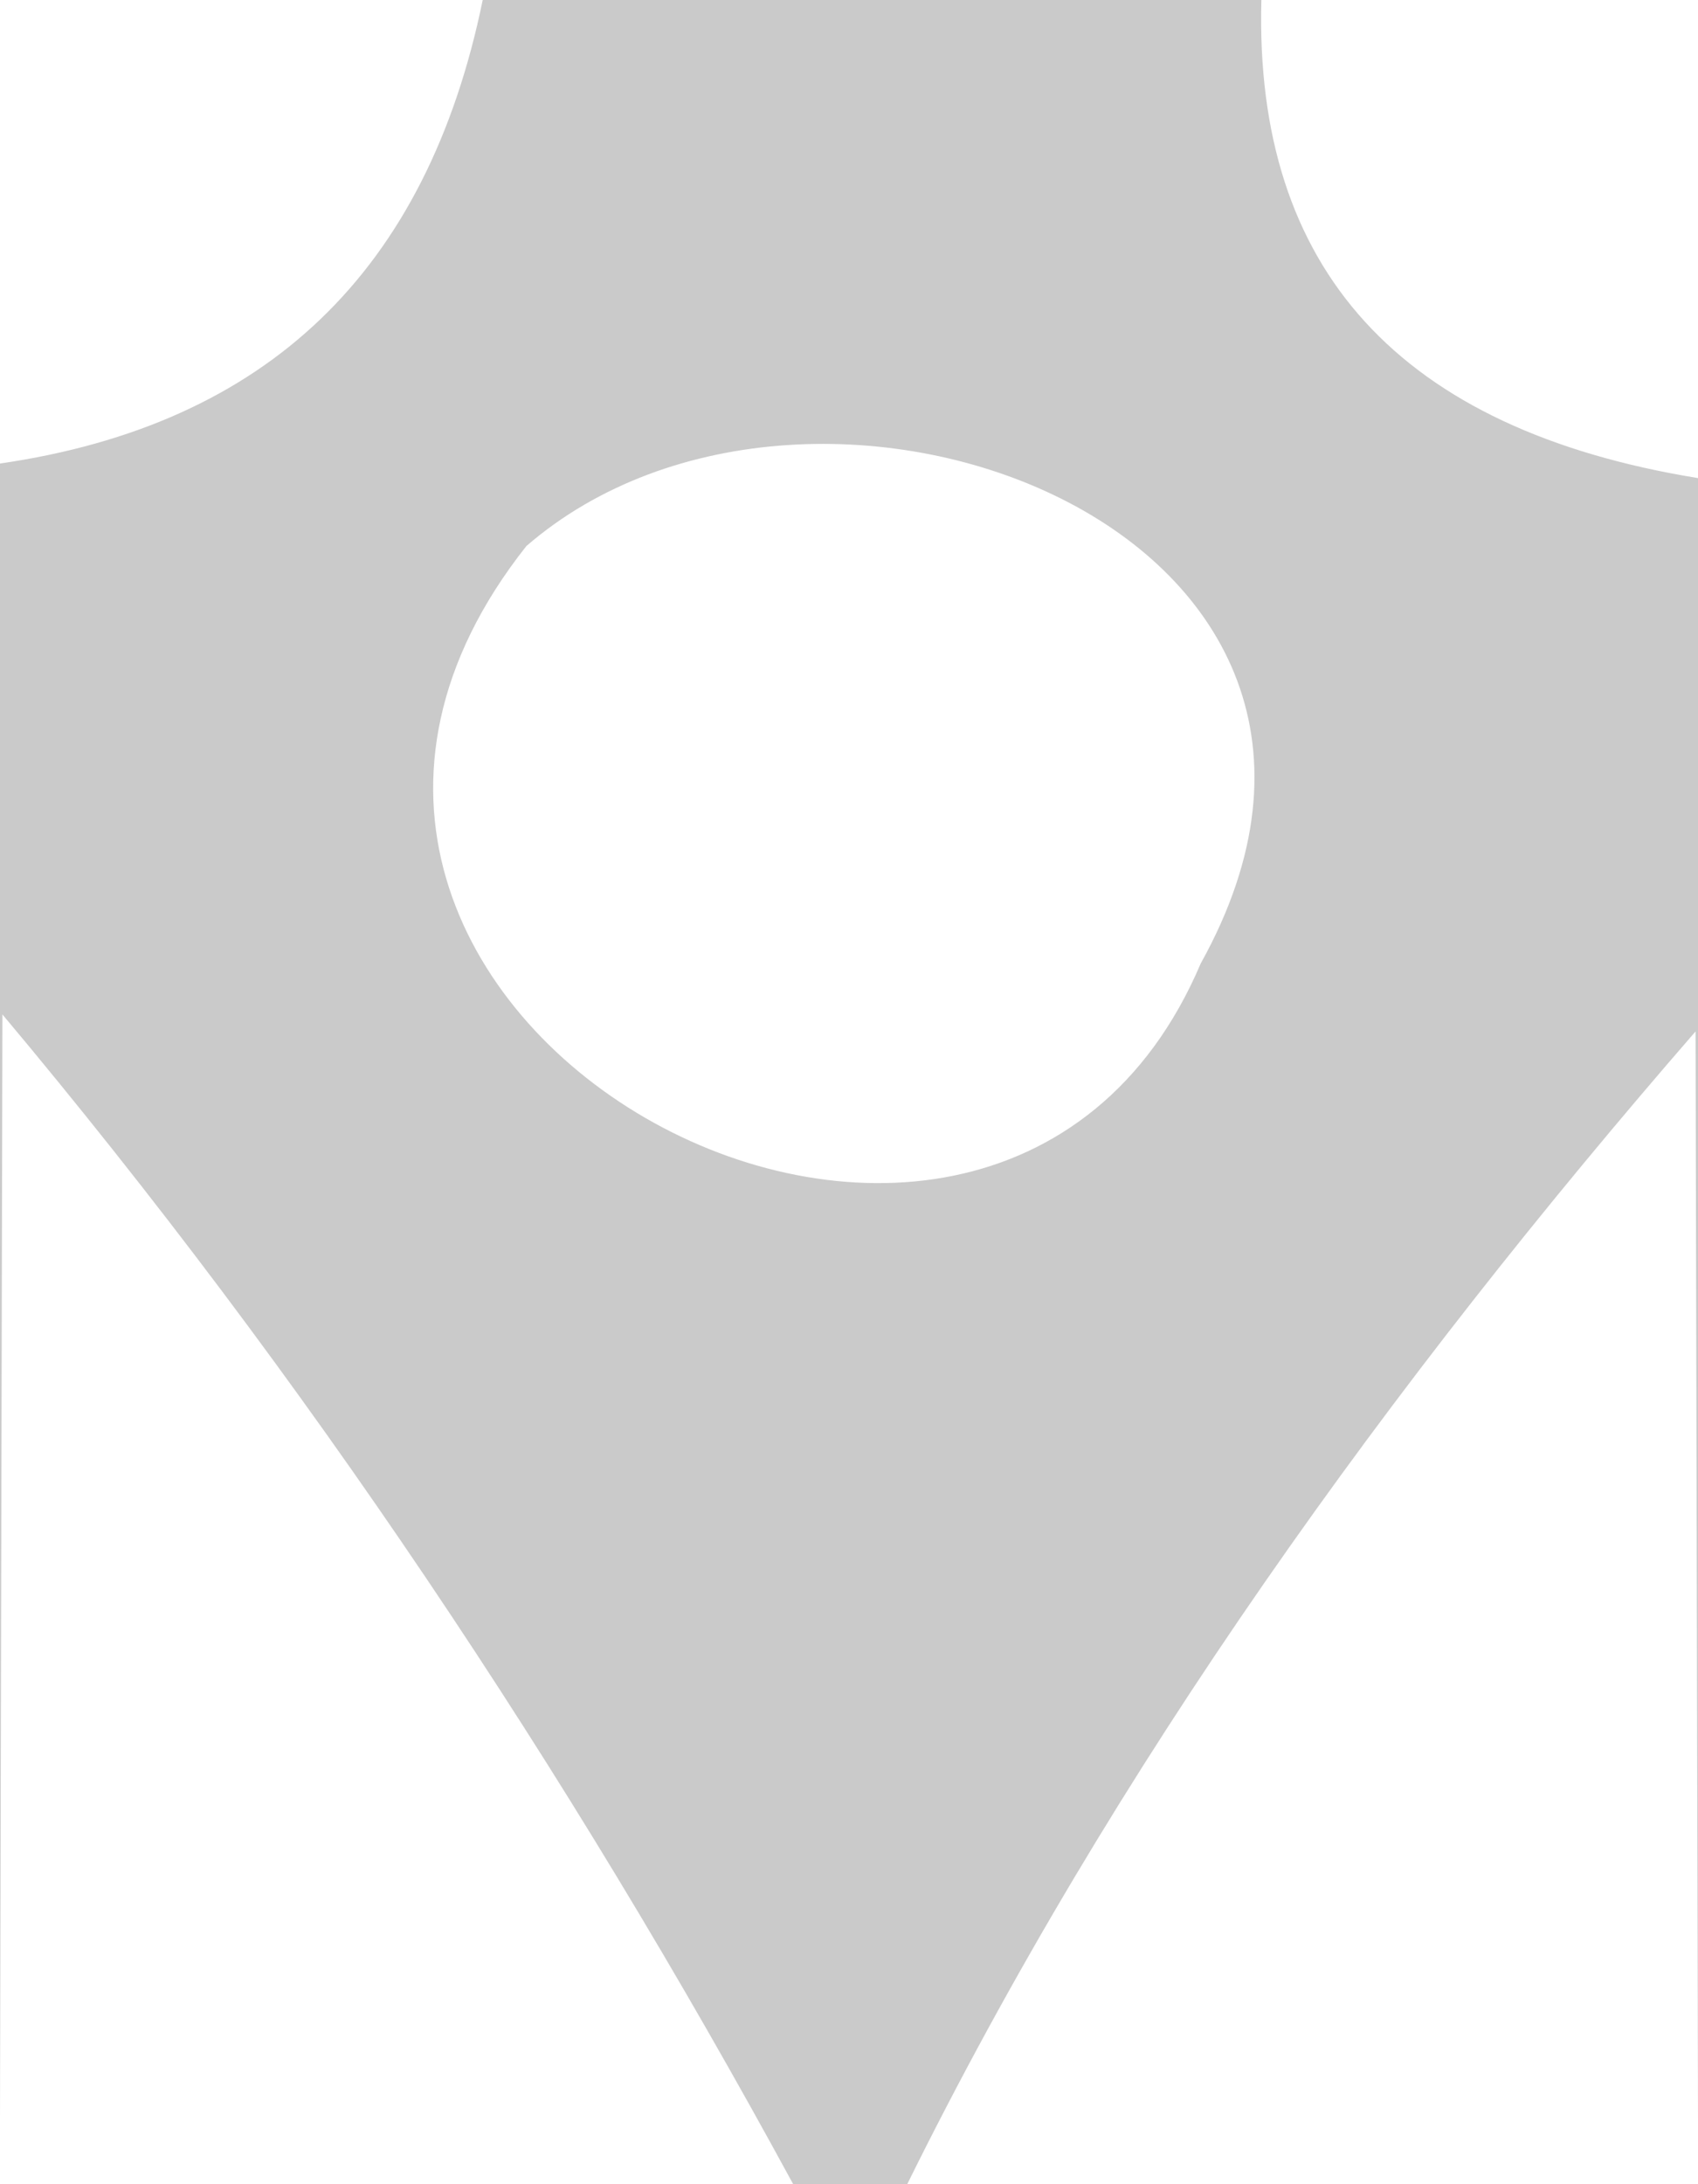 <?xml version="1.0" encoding="UTF-8" ?>
<!DOCTYPE svg PUBLIC "-//W3C//DTD SVG 1.1//EN" "http://www.w3.org/Graphics/SVG/1.1/DTD/svg11.dtd">
<svg width="7pt" height="9pt" viewBox="0 0 7 9" version="1.1" xmlns="http://www.w3.org/2000/svg">
<g id="#cacacafd">
<path fill="#cacaca" opacity="1.00" d=" M 1.99 0.00 L 5.20 0.00 C 5.17 1.11 5.77 1.77 7.00 1.97 L 7.00 8.74 L 6.99 4.25 C 5.73 5.70 4.59 7.28 3.74 9.00 L 3.27 9.00 C 2.34 7.29 1.26 5.67 0.01 4.18 L 0.00 8.73 L 0.00 1.91 C 1.10 1.75 1.76 1.12 1.99 0.00 M 2.17 2.25 C 0.65 4.17 4.07 6.04 4.95 3.97 C 5.94 2.19 3.36 1.22 2.17 2.25 Z" />
</g>
</svg>
